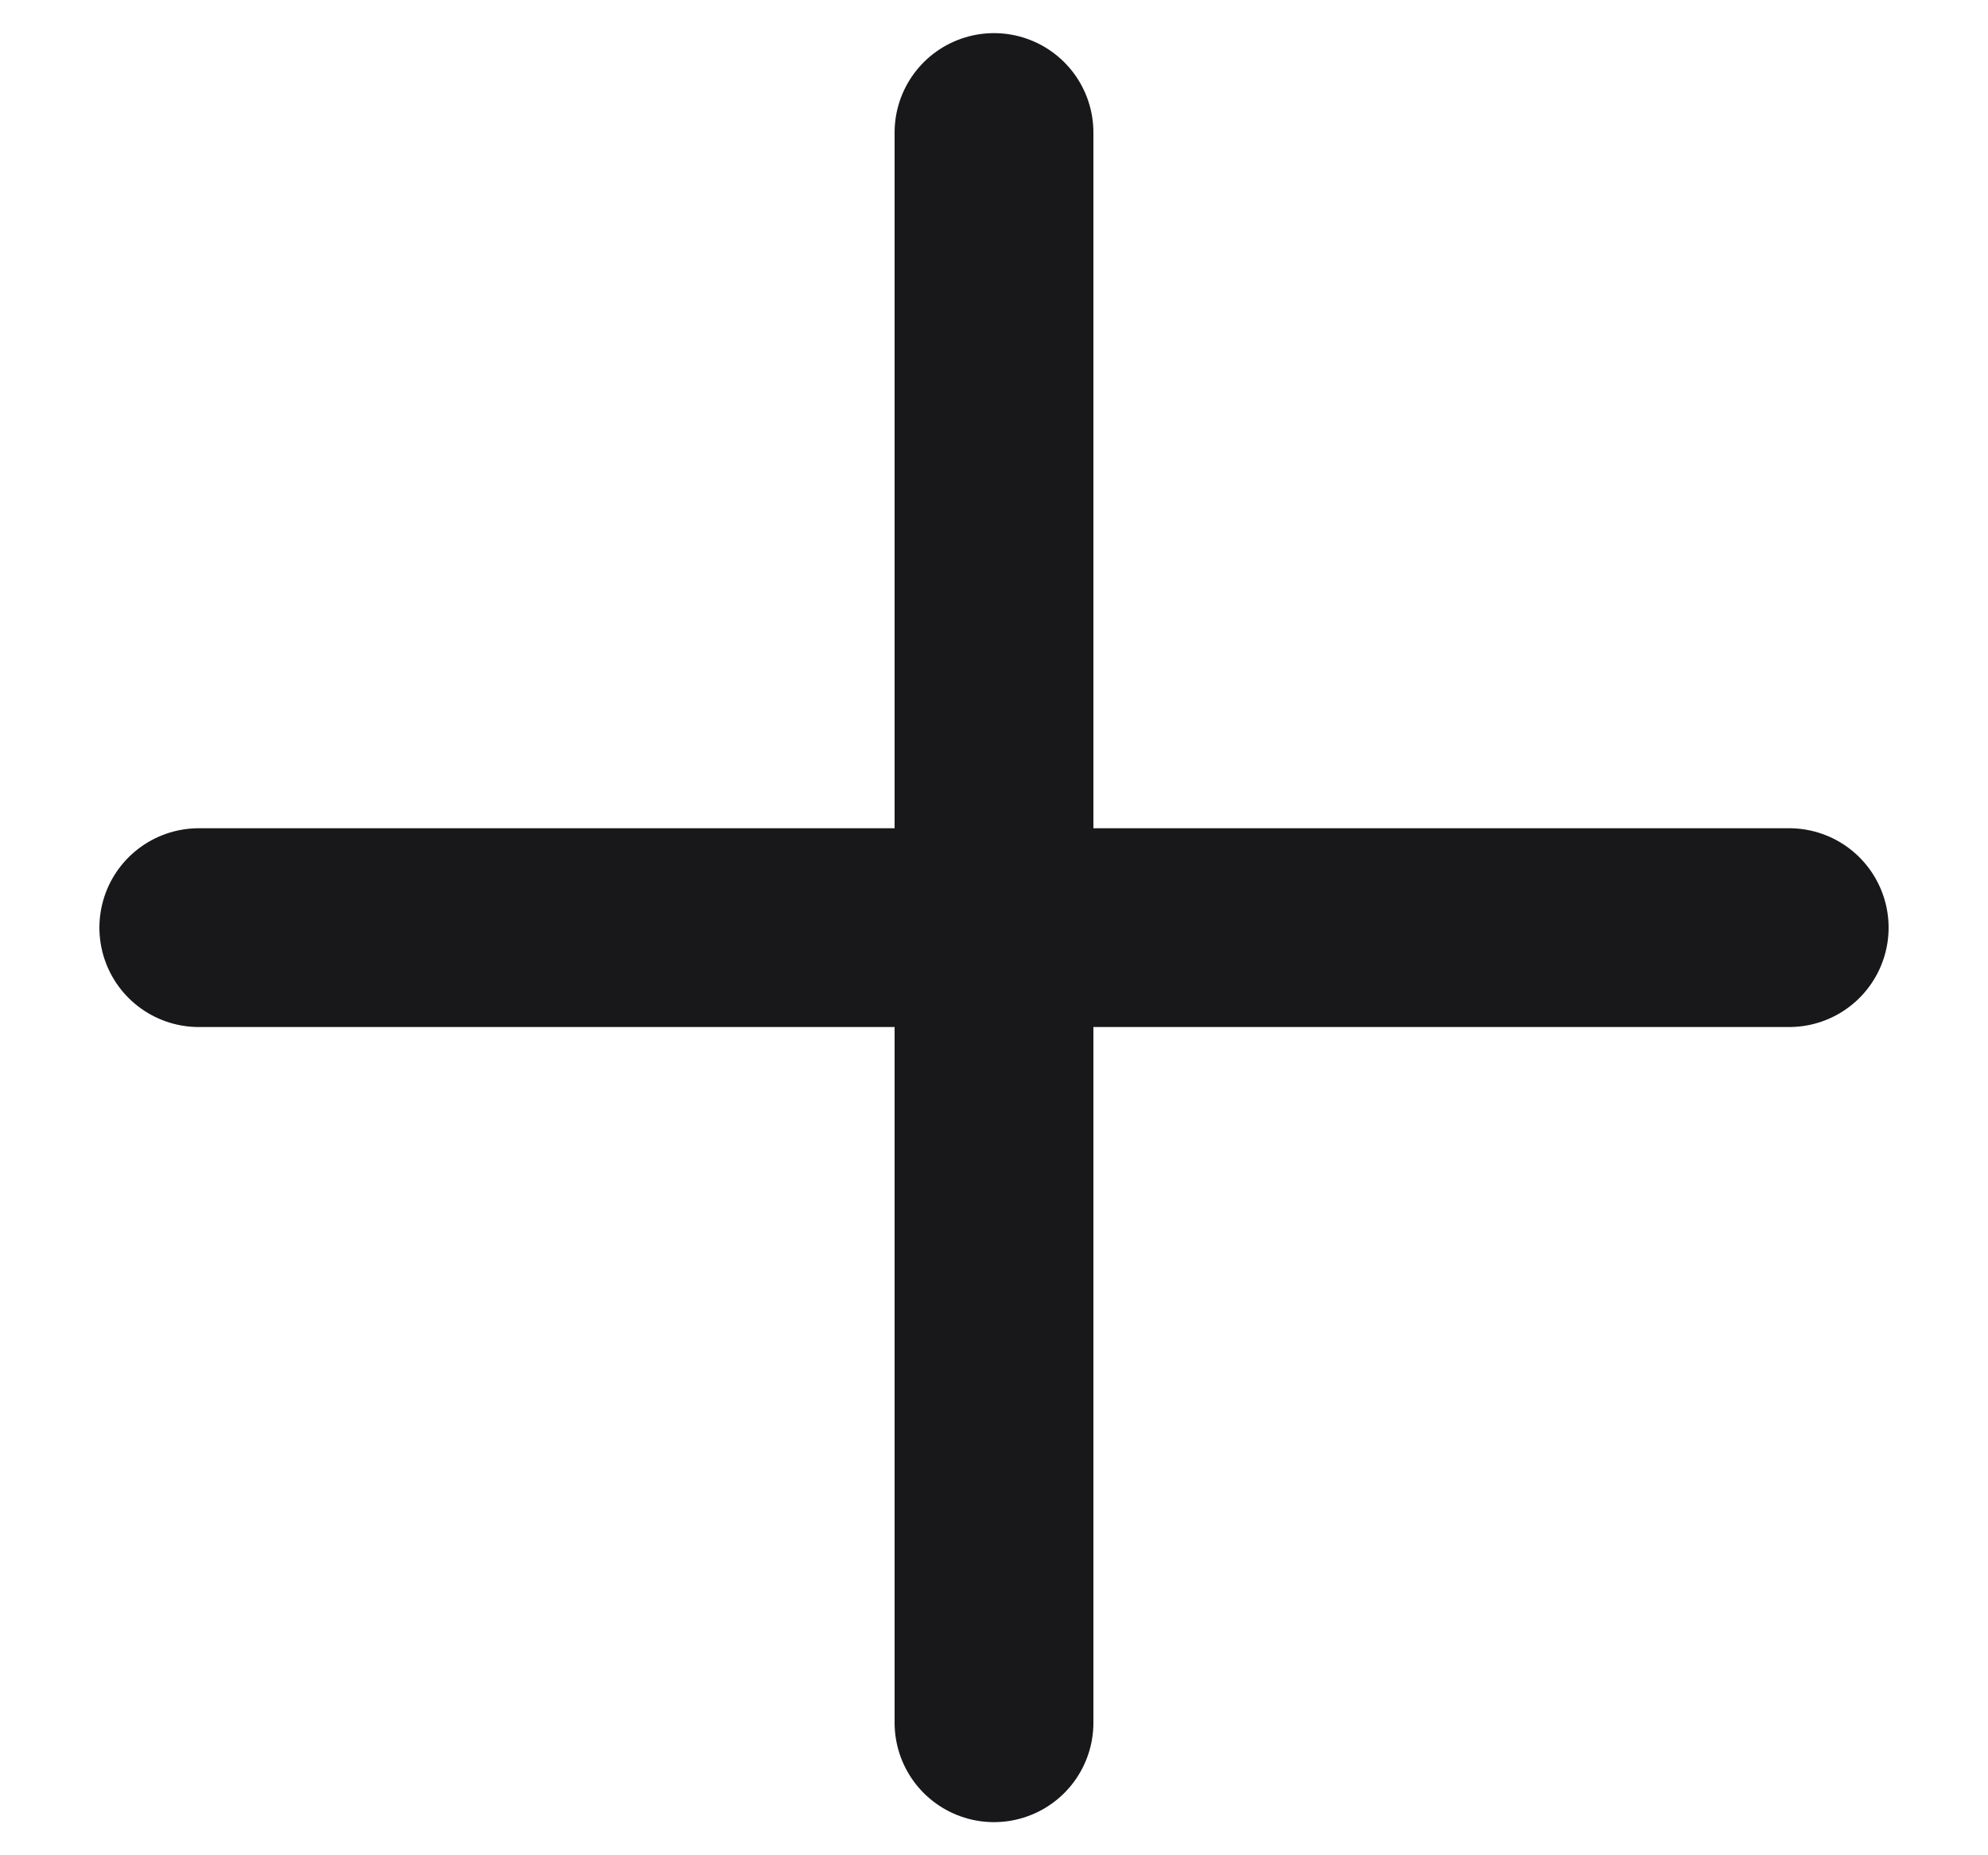 <svg width="15" height="14" viewBox="0 0 15 14" fill="none" xmlns="http://www.w3.org/2000/svg">
<path d="M1.5 7H13.5M7.5 13V1" stroke="#18181B" stroke-width="1.5" stroke-linecap="round" stroke-linejoin="round"/>
</svg>
